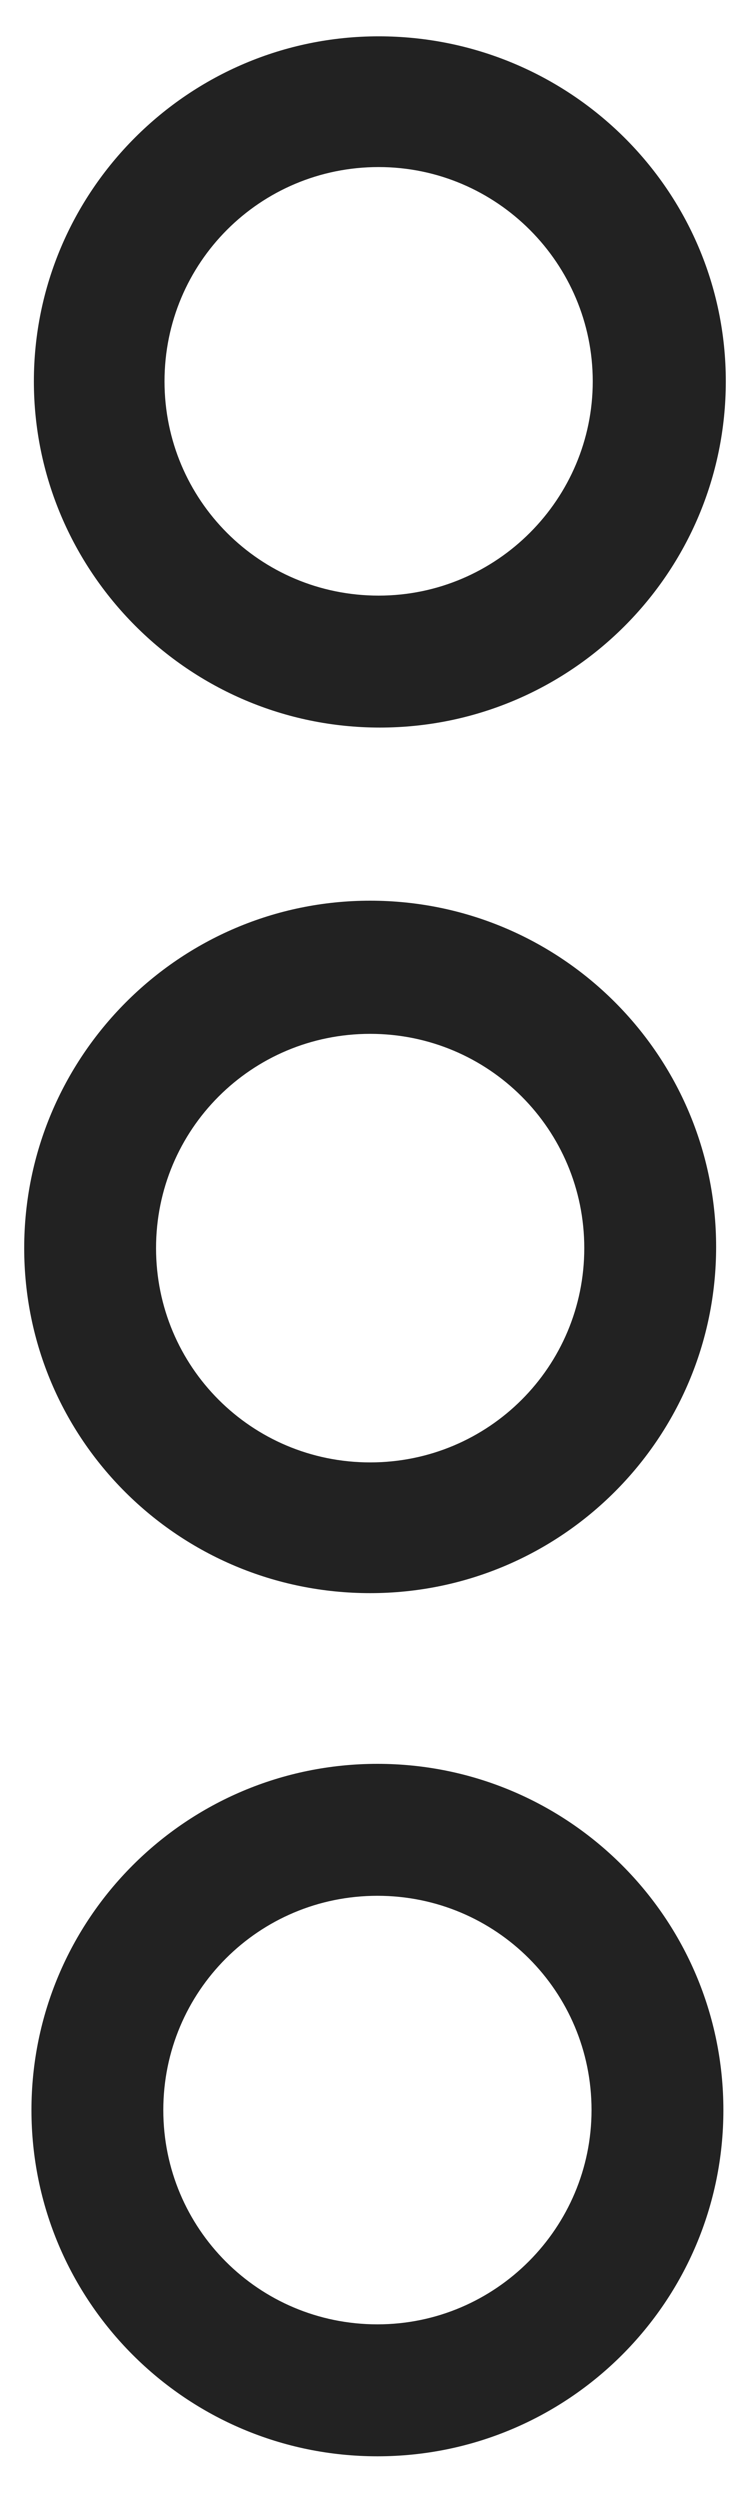 <?xml version="1.0" encoding="utf-8"?>
<svg version="1.1" id="Capa_1" xmlns="http://www.w3.org/2000/svg" xmlns:xlink="http://www.w3.org/1999/xlink" x="0px" y="0px"
	 viewBox="0 0 62 206.5" style="enable-background:new 0 0 62 206.5;" xml:space="preserve">
<style type="text/css">
	.st0{fill:#222222;}
</style>
<g>
	<path class="st0" d="M31.3,3C15.6,3,2.8,15.8,2.8,31.5s12.8,28.6,28.6,28.6s28.6-12.8,28.6-28.6S47.1,3,31.3,3z M31.3,49.2
		c-9.8,0-17.7-7.9-17.7-17.7s7.9-17.7,17.7-17.7S49,21.8,49,31.5S41.1,49.2,31.3,49.2z"/>
	<path class="st0" d="M30.6,131.6c15.8,0,28.6-12.8,28.6-28.6c0-15.8-12.8-28.6-28.6-28.6S2,87.3,2,103.1S14.8,131.6,30.6,131.6z
		 M30.6,85.4c9.8,0,17.7,7.9,17.7,17.7s-7.9,17.7-17.7,17.7s-17.7-7.9-17.7-17.7S20.8,85.4,30.6,85.4z"/>
	<path class="st0" d="M31.2,145.7c-15.8,0-28.6,12.8-28.6,28.6s12.8,28.6,28.6,28.6s28.6-12.8,28.6-28.6
		C59.8,158.5,47,145.7,31.2,145.7z M31.2,192c-9.8,0-17.7-7.9-17.7-17.7s7.9-17.7,17.7-17.7s17.7,7.9,17.7,17.7
		C48.9,184,41,192,31.2,192z"/>
</g>
</svg>
